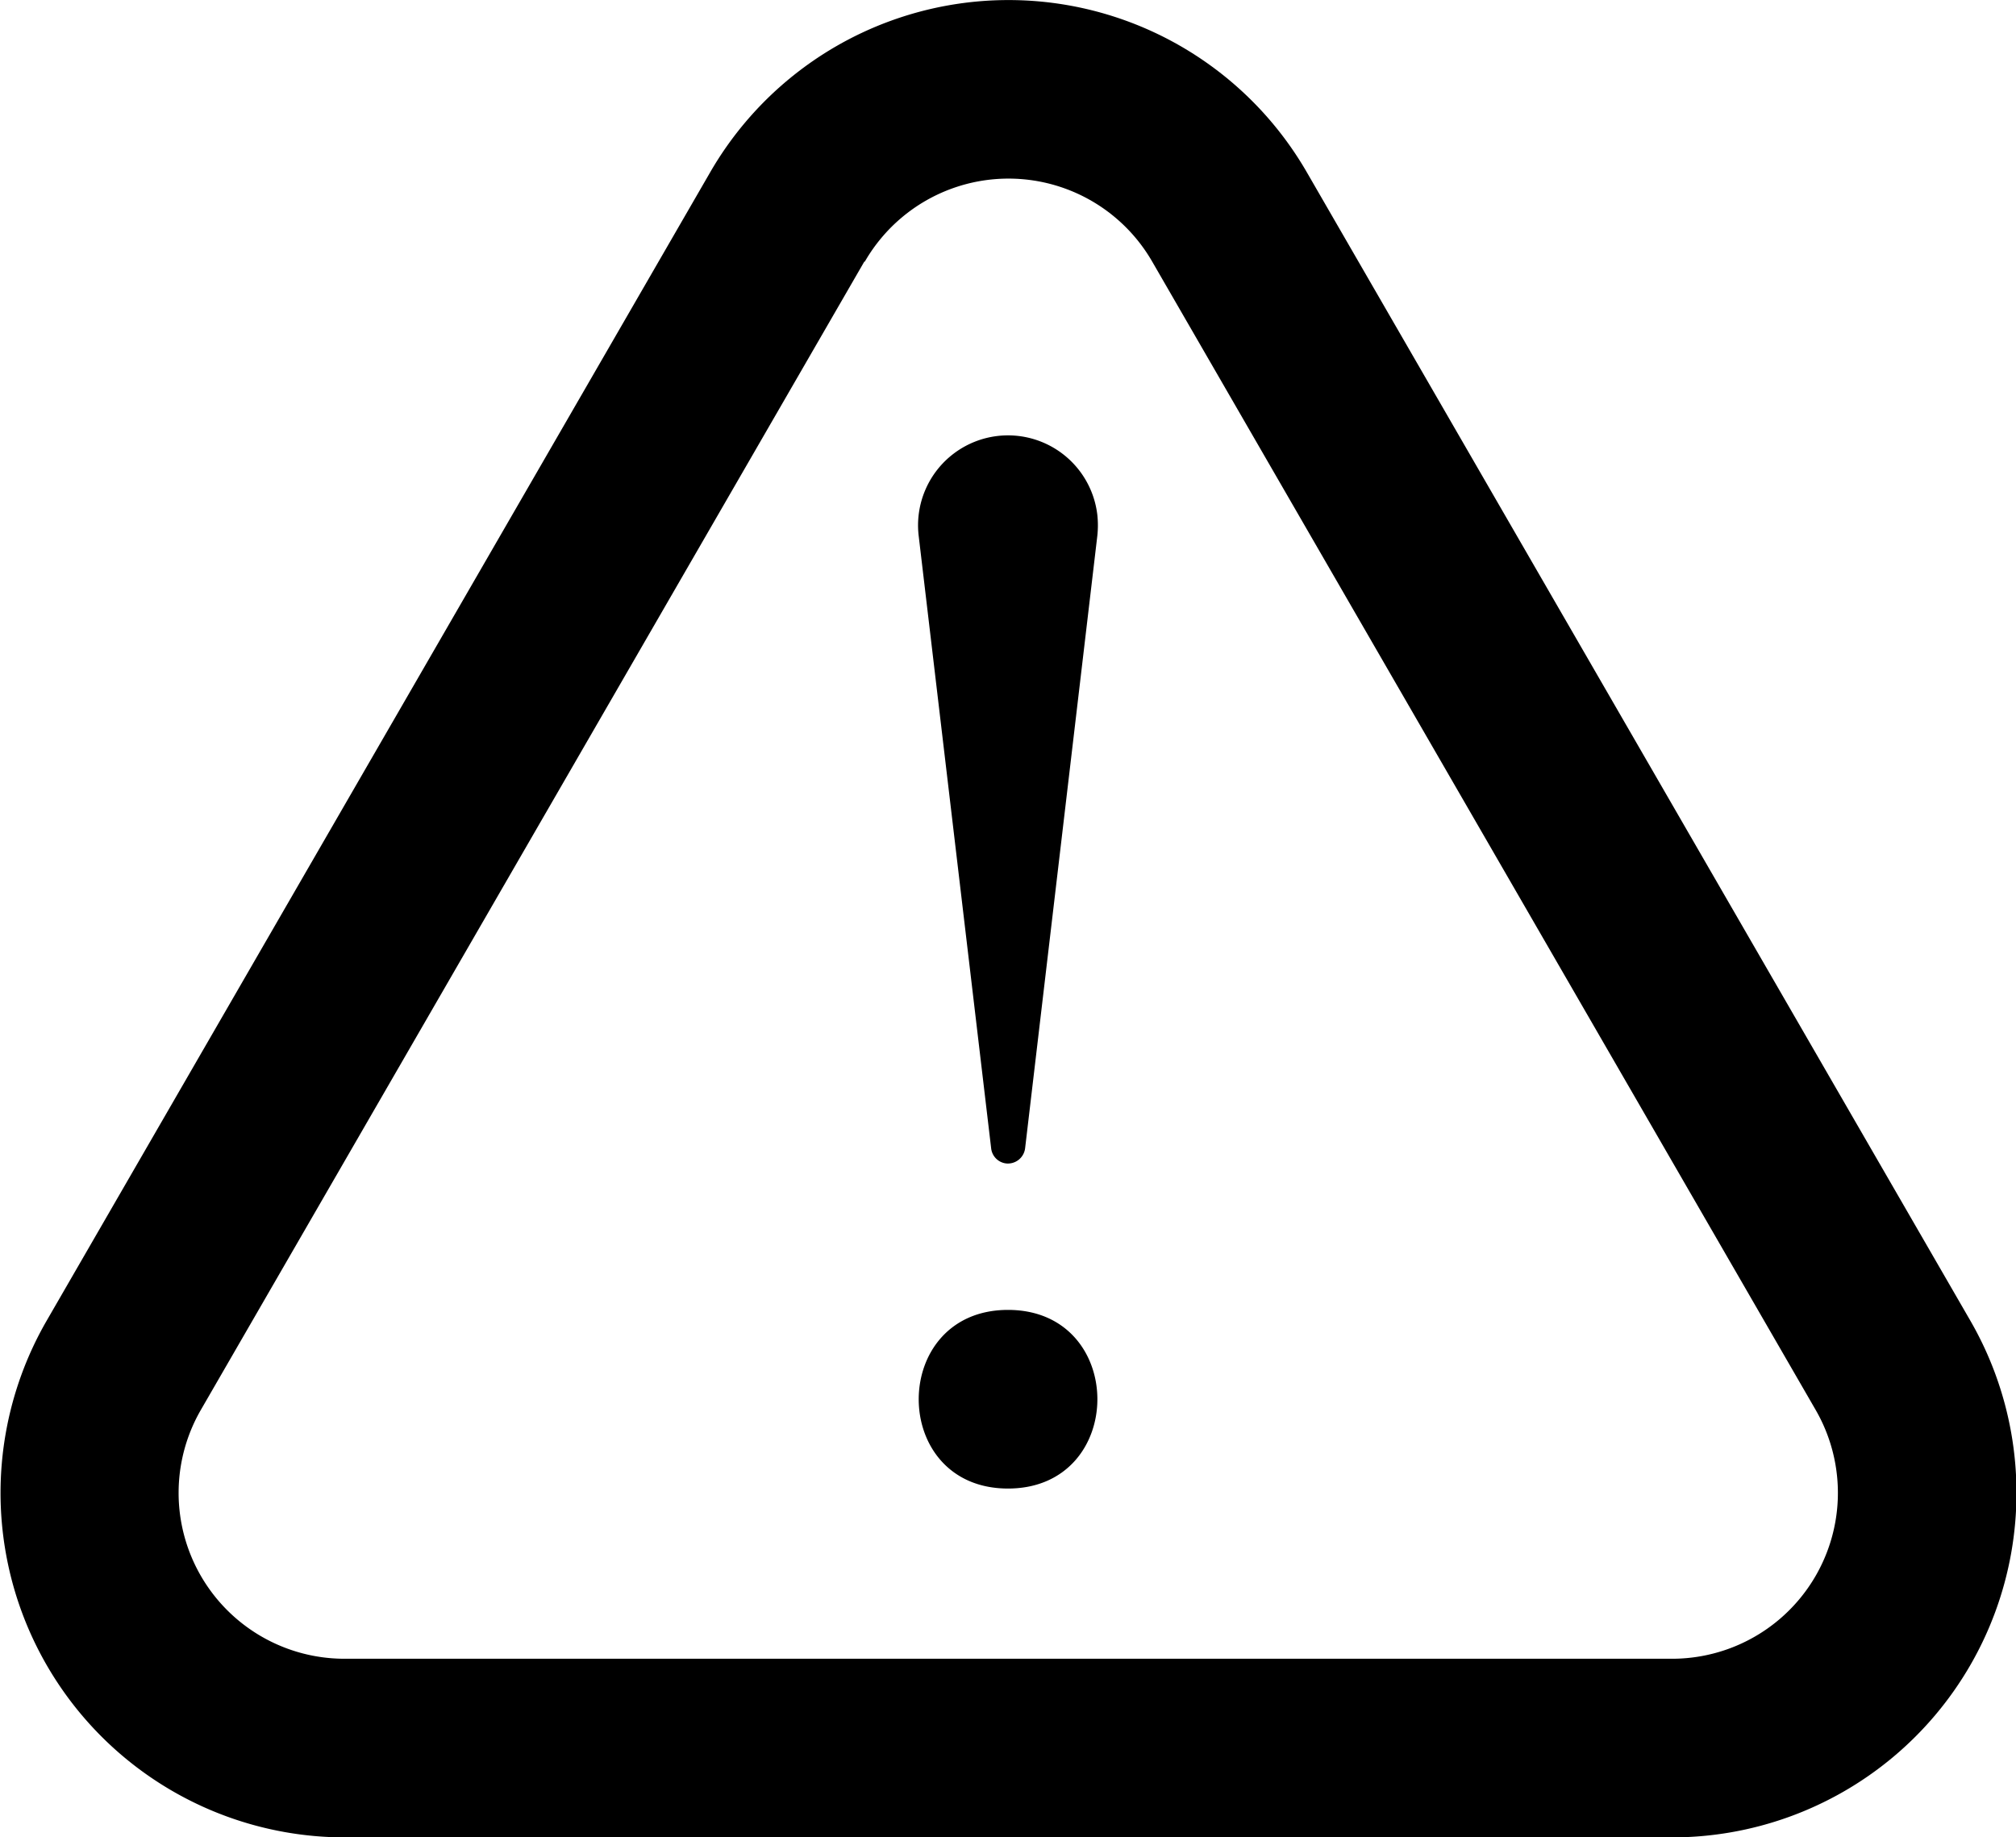 <svg xmlns="http://www.w3.org/2000/svg" viewBox="0 0 79 72">
    <path d="M65.48 72h-52A13.5 13.5 0 011.83 51.75l26-45a13.5 13.5 0 0123.38 0l26 45A13.5 13.5 0 0165.48 72zM33.87 10.25l-26 45A6.5 6.5 0 0013.52 65h52a6.5 6.5 0 005.63-9.75l-26-45a6.5 6.5 0 00-11.26 0zm5.55 35.34a.68.68 0 00.75-.59L43 21a3.84 3.84 0 000-.83 3.52 3.52 0 00-7 .83l2.84 24a.67.67 0 00.58.59zm.08 5.74c-4.66 0-4.67 7 0 7s4.67-7 0-7z" />
</svg>
